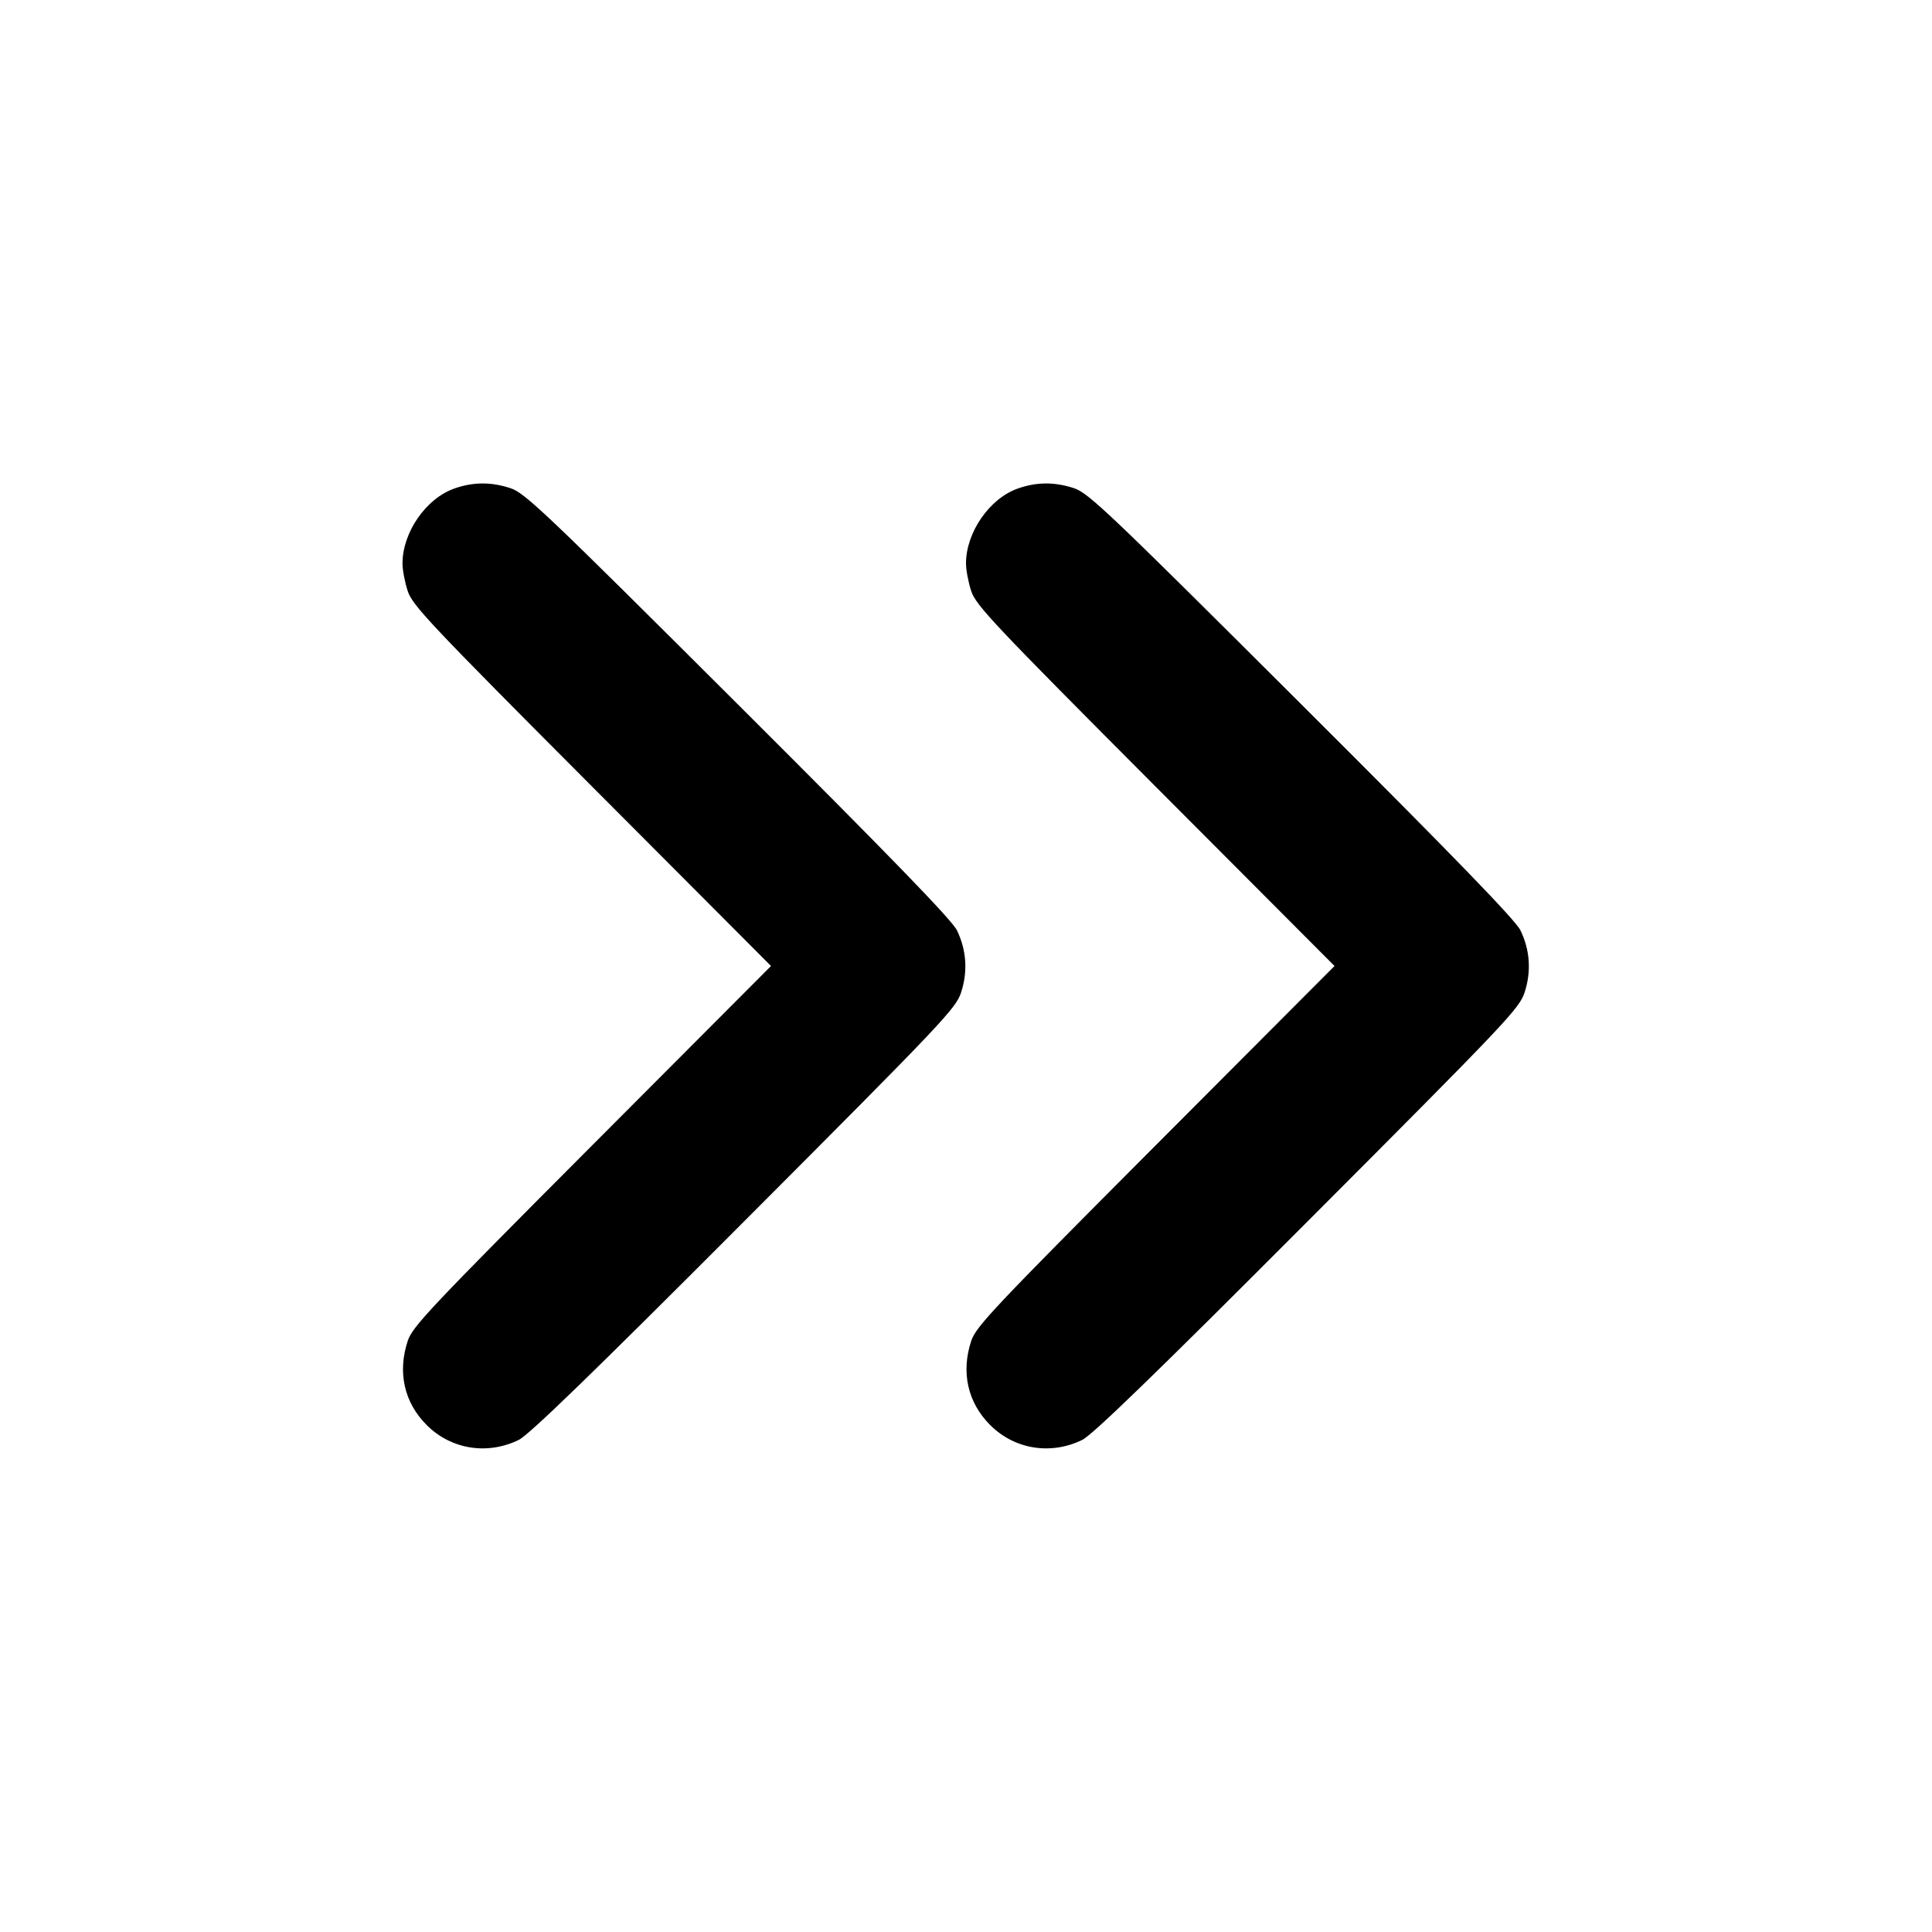 <svg xmlns="http://www.w3.org/2000/svg" width="24" height="24" viewBox="0 0 24 24" fill="none" stroke="currentColor" stroke-width="2" stroke-linecap="round" stroke-linejoin="round"><path d="M5.643 6.069 C 5.291 6.193,5.000 6.614,5.000 7.000 C 5.000 7.080,5.029 7.234,5.065 7.343 C 5.124 7.521,5.343 7.753,7.354 9.770 L 9.578 12.000 7.354 14.230 C 5.343 16.247,5.124 16.479,5.065 16.657 C 4.936 17.047,5.021 17.423,5.300 17.702 C 5.602 18.005,6.053 18.078,6.444 17.887 C 6.570 17.826,7.363 17.058,9.245 15.171 C 11.726 12.685,11.874 12.528,11.940 12.326 C 12.024 12.065,12.006 11.800,11.887 11.556 C 11.826 11.430,11.058 10.637,9.171 8.755 C 6.781 6.371,6.522 6.124,6.343 6.065 C 6.101 5.985,5.876 5.986,5.643 6.069 M12.643 6.069 C 12.291 6.193,12.000 6.614,12.000 7.000 C 12.000 7.080,12.029 7.234,12.065 7.343 C 12.124 7.521,12.343 7.753,14.354 9.770 L 16.578 12.000 14.354 14.230 C 12.343 16.247,12.124 16.479,12.065 16.657 C 11.936 17.047,12.021 17.423,12.300 17.702 C 12.602 18.005,13.053 18.078,13.444 17.887 C 13.570 17.826,14.363 17.058,16.245 15.171 C 18.726 12.685,18.874 12.528,18.940 12.326 C 19.024 12.065,19.006 11.800,18.887 11.556 C 18.826 11.430,18.058 10.637,16.171 8.755 C 13.781 6.371,13.522 6.124,13.343 6.065 C 13.101 5.985,12.876 5.986,12.643 6.069 " stroke="none" fill="black" fill-rule="evenodd"></path></svg>